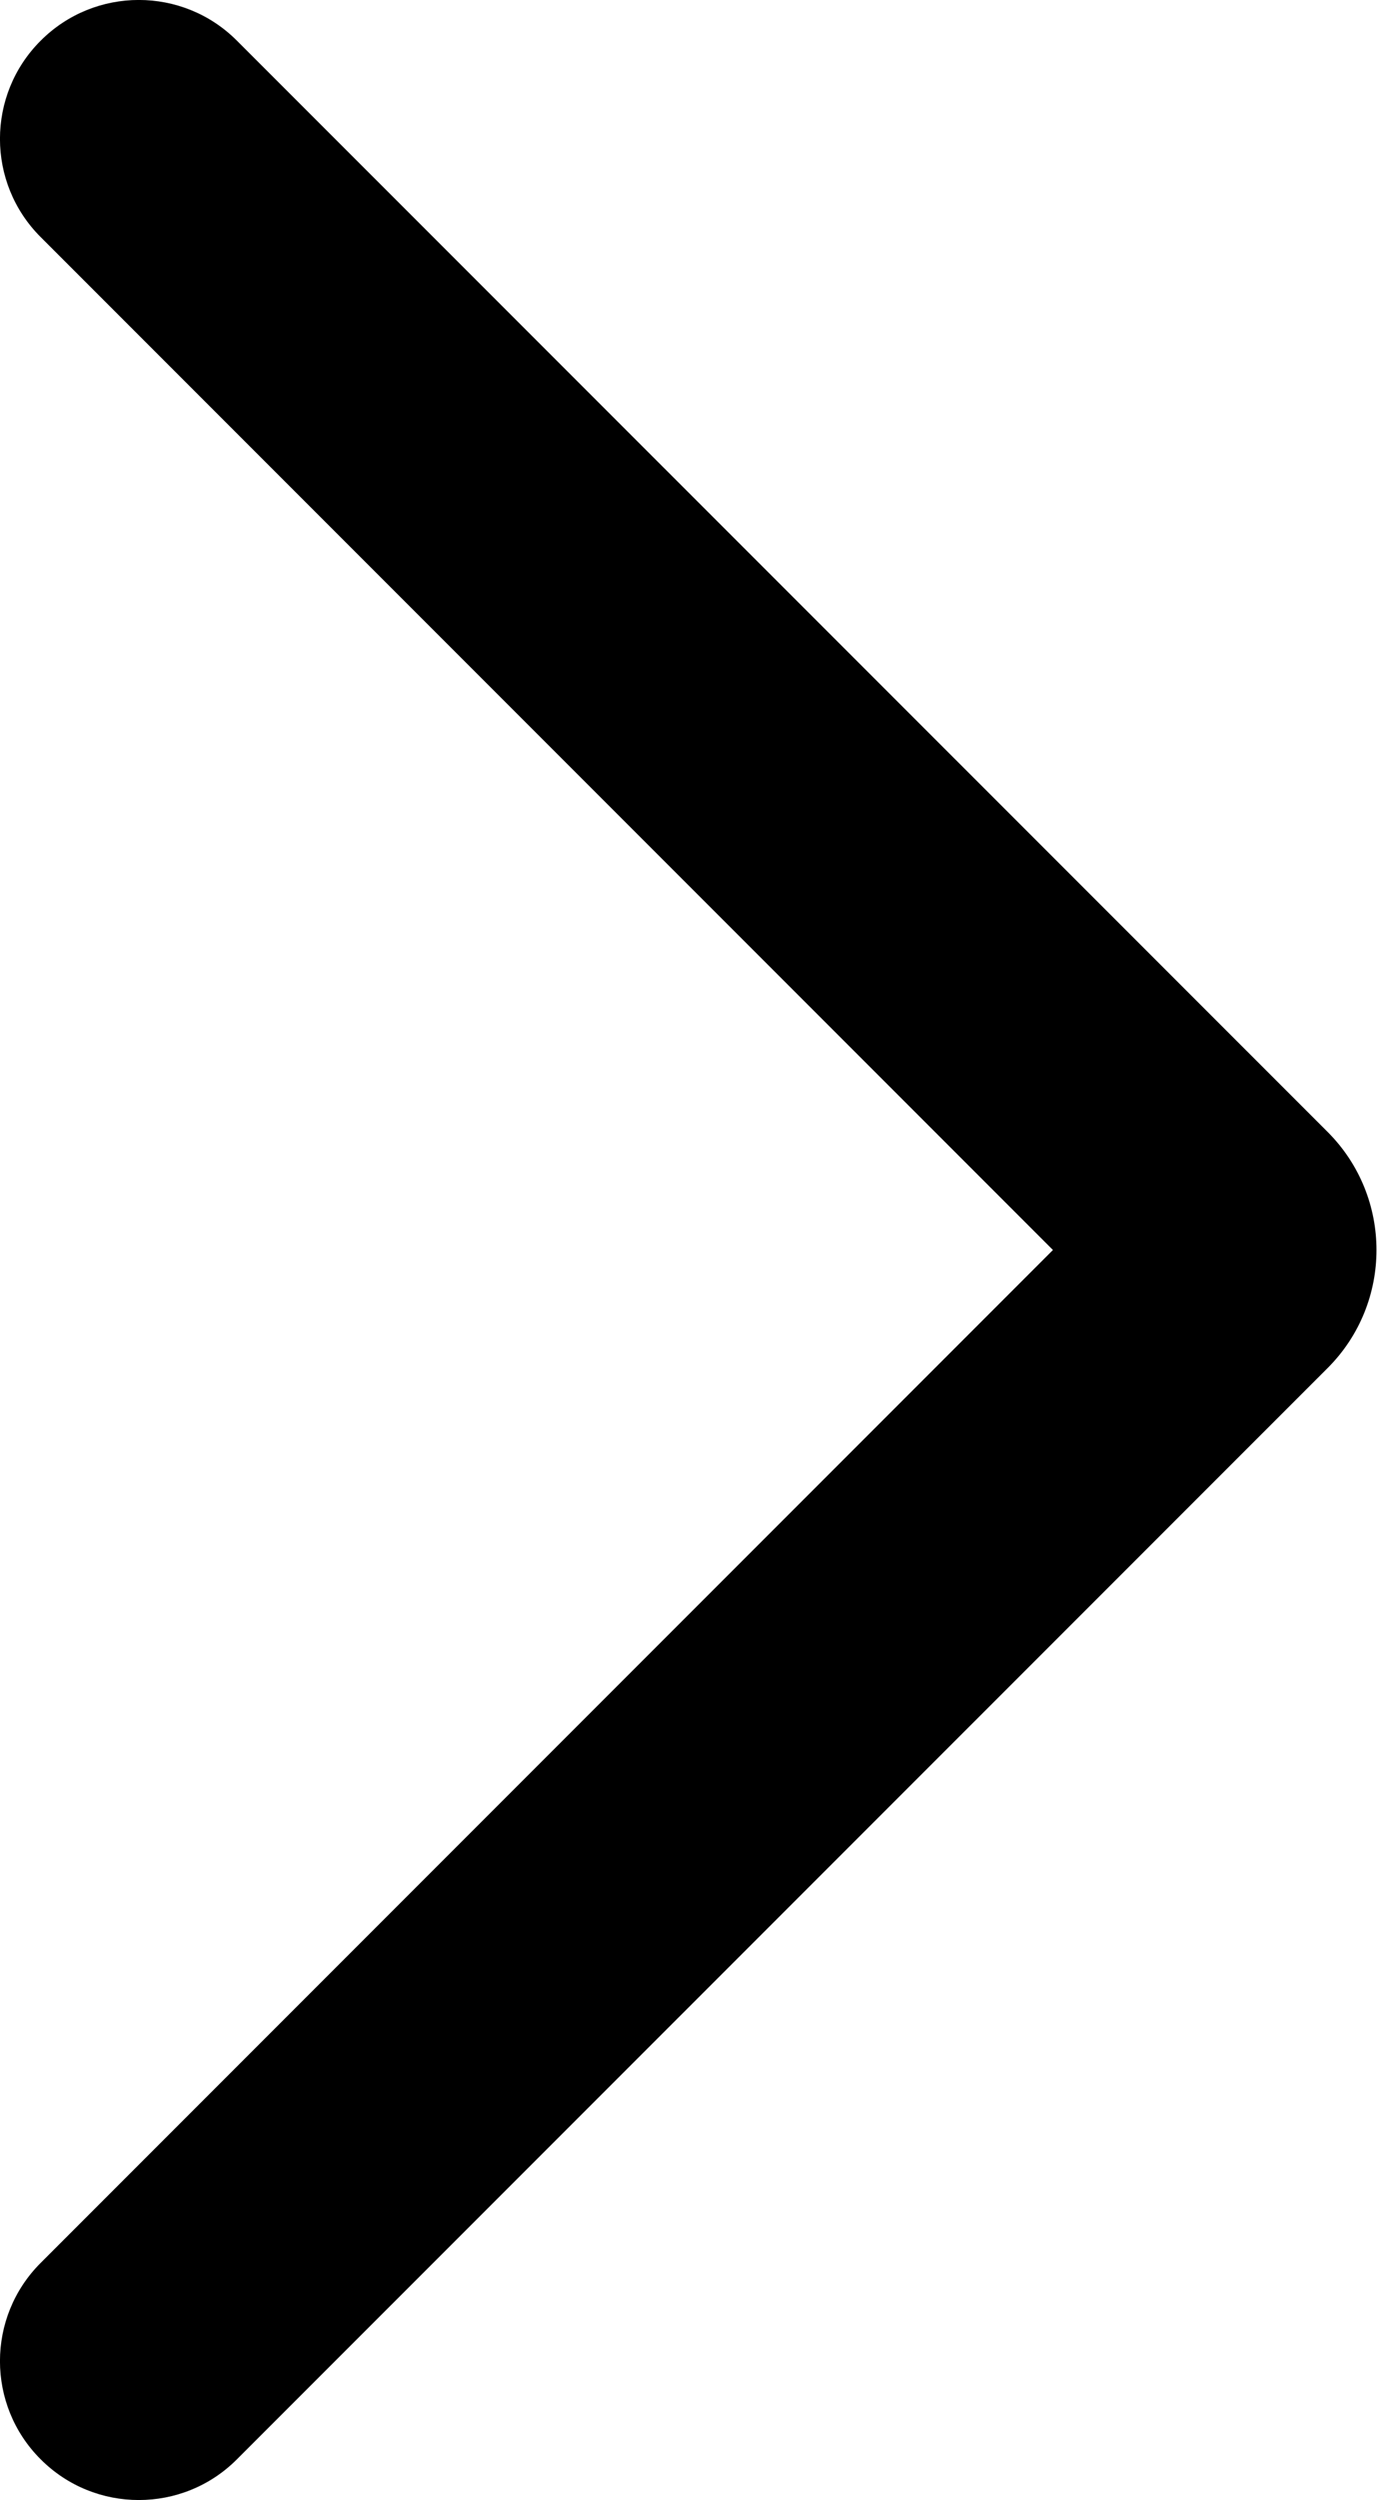 <svg width="10" height="18" viewBox="0 0 10 18" fill="none" xmlns="http://www.w3.org/2000/svg">
  <path fill-rule="evenodd" clip-rule="evenodd"
    d="M7.586 9L0.293 1.707C-0.098 1.317 -0.098 0.683 0.293 0.293C0.683 -0.098 1.317 -0.098 1.707 0.293L9.566 8.151C10.034 8.62 10.034 9.38 9.566 9.849L1.707 17.707C1.317 18.098 0.683 18.098 0.293 17.707C-0.098 17.317 -0.098 16.683 0.293 16.293L7.586 9Z"
    fill="currentColor" />
</svg>
